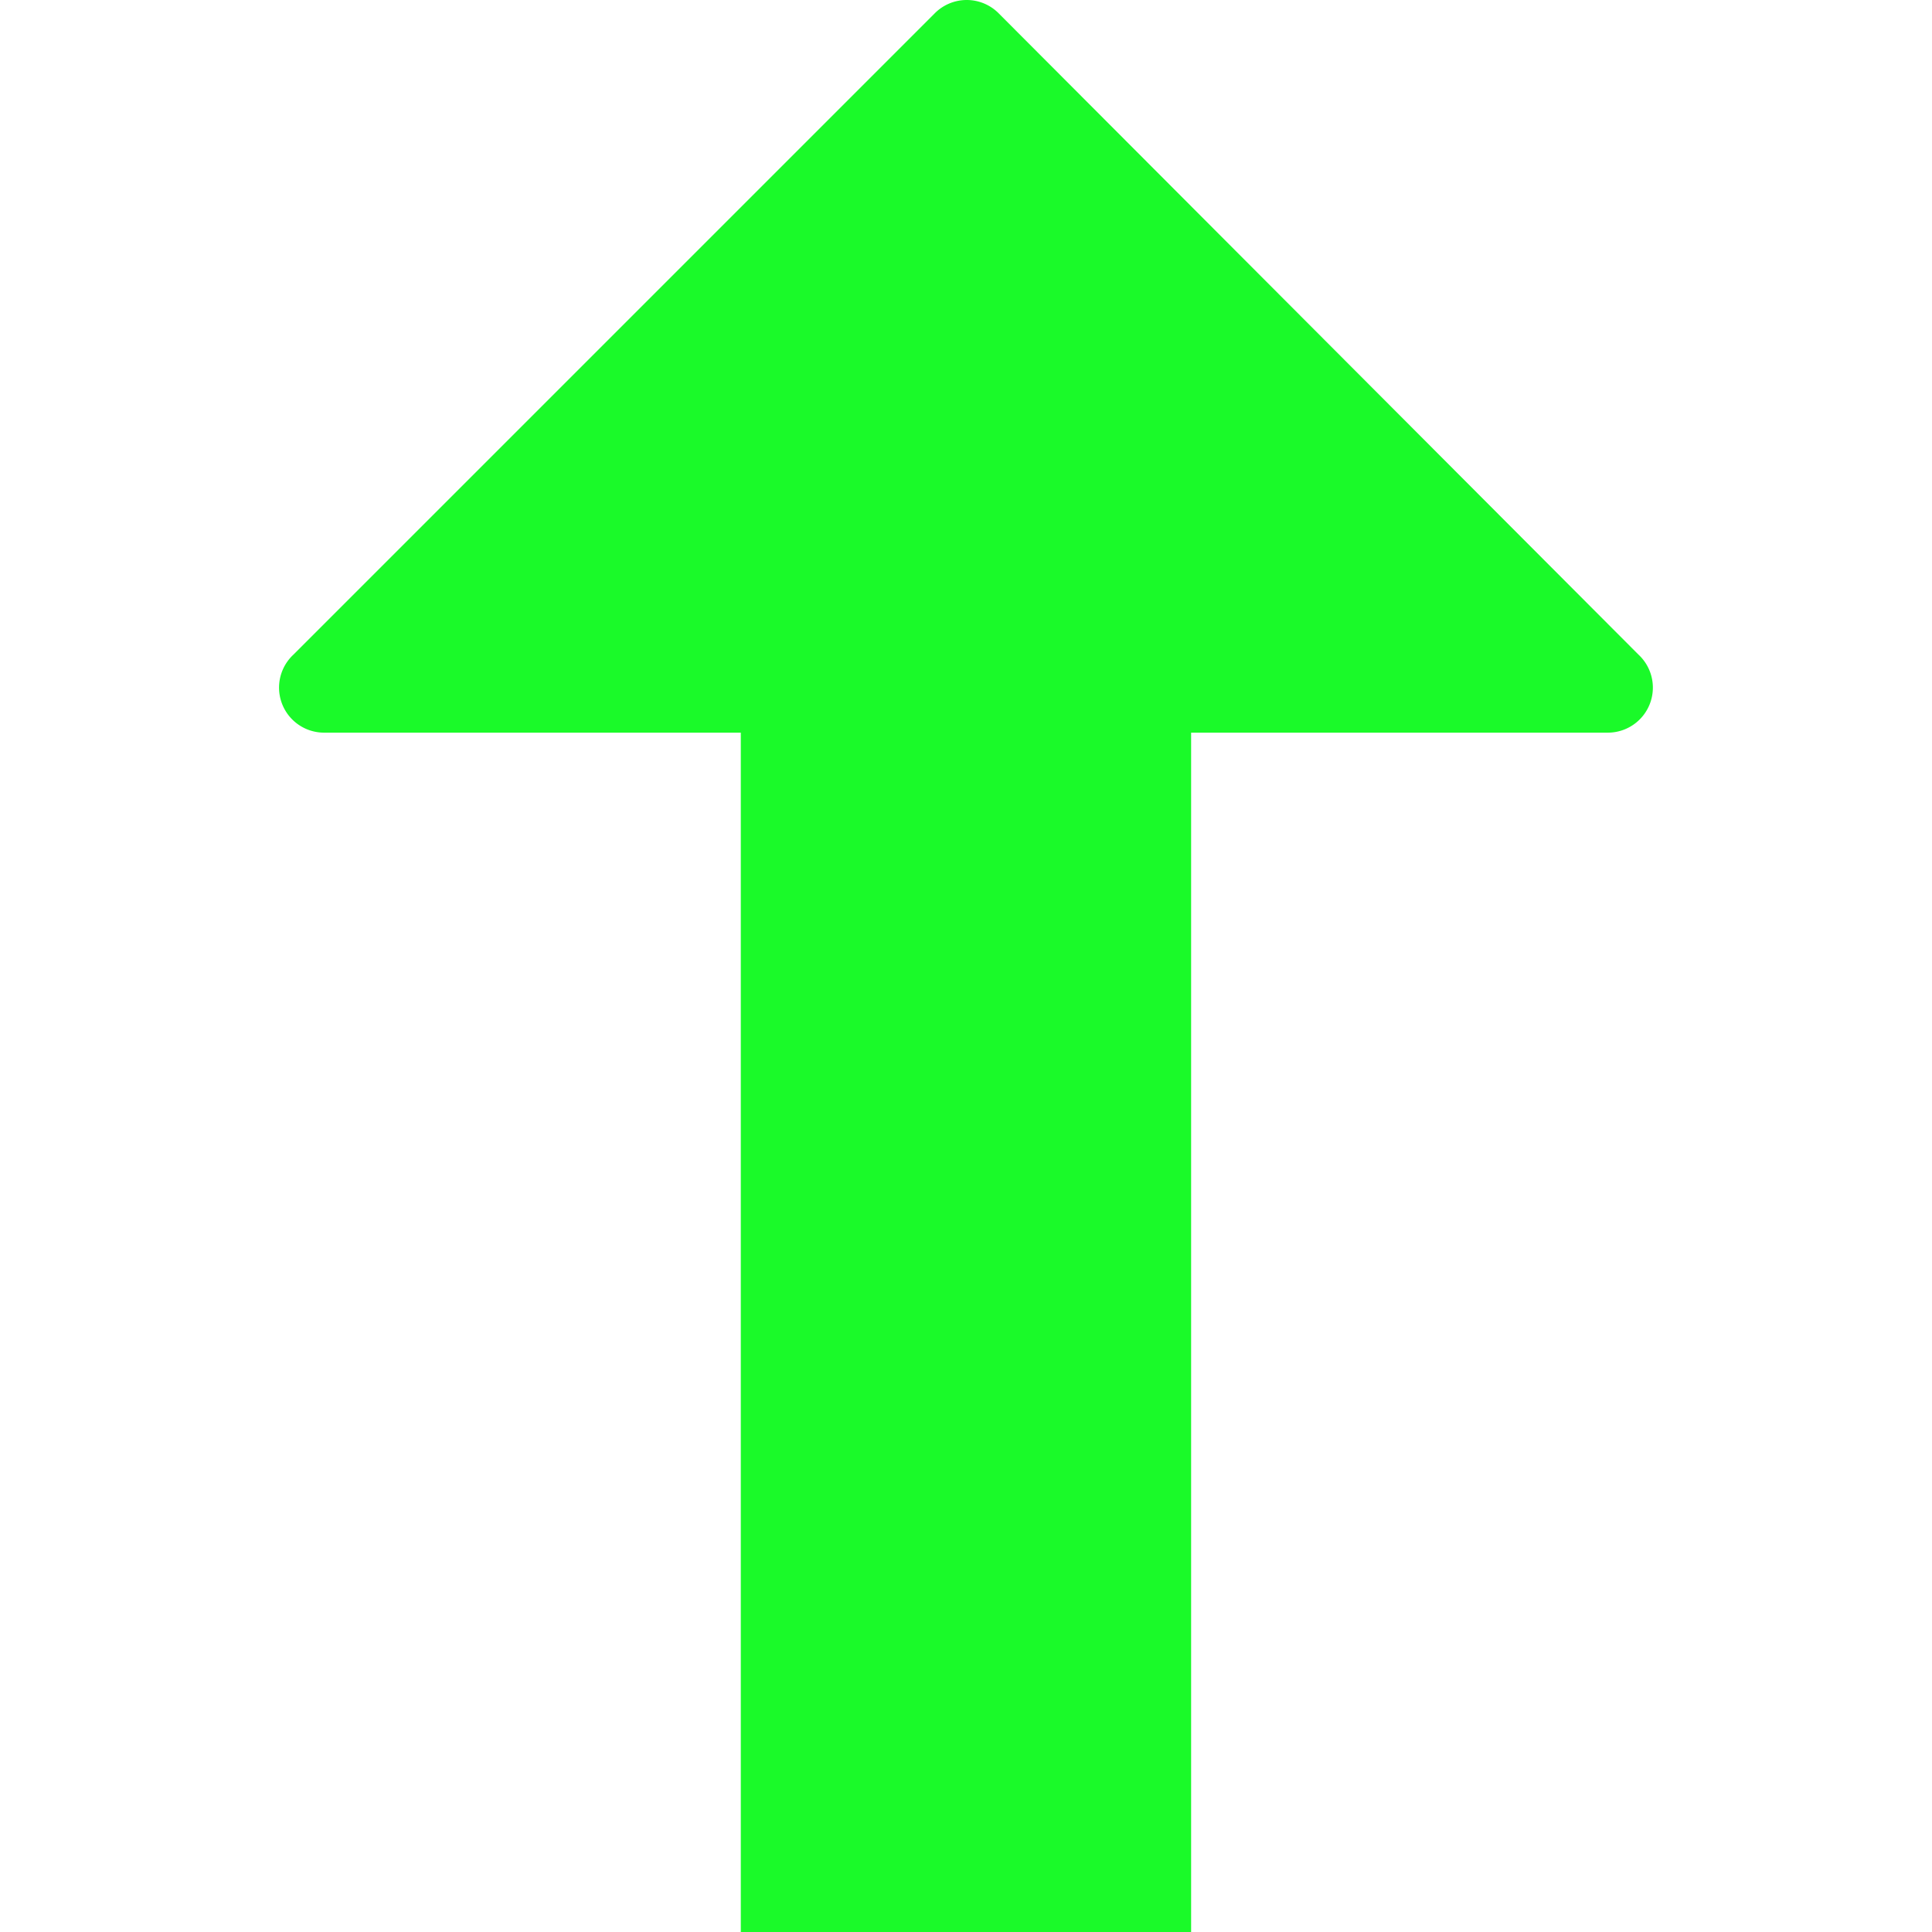 <svg t="1714291066585" class="icon" viewBox="0 0 1024 1024" version="1.1" xmlns="http://www.w3.org/2000/svg" p-id="4263" width="200" height="200"><path d="M392.638 387.52h238.68v636.48h-238.68z" p-id="4264" fill="#1afa29"></path><path d="M495.27 7.222L155.549 346.944a23.868 23.868 0 0 0 16.708 41.371h679.443a23.868 23.868 0 0 0 16.708-41.371L529.481 7.222a23.868 23.868 0 0 0-34.211 0z" p-id="4265" fill="#1afa29"></path></svg>